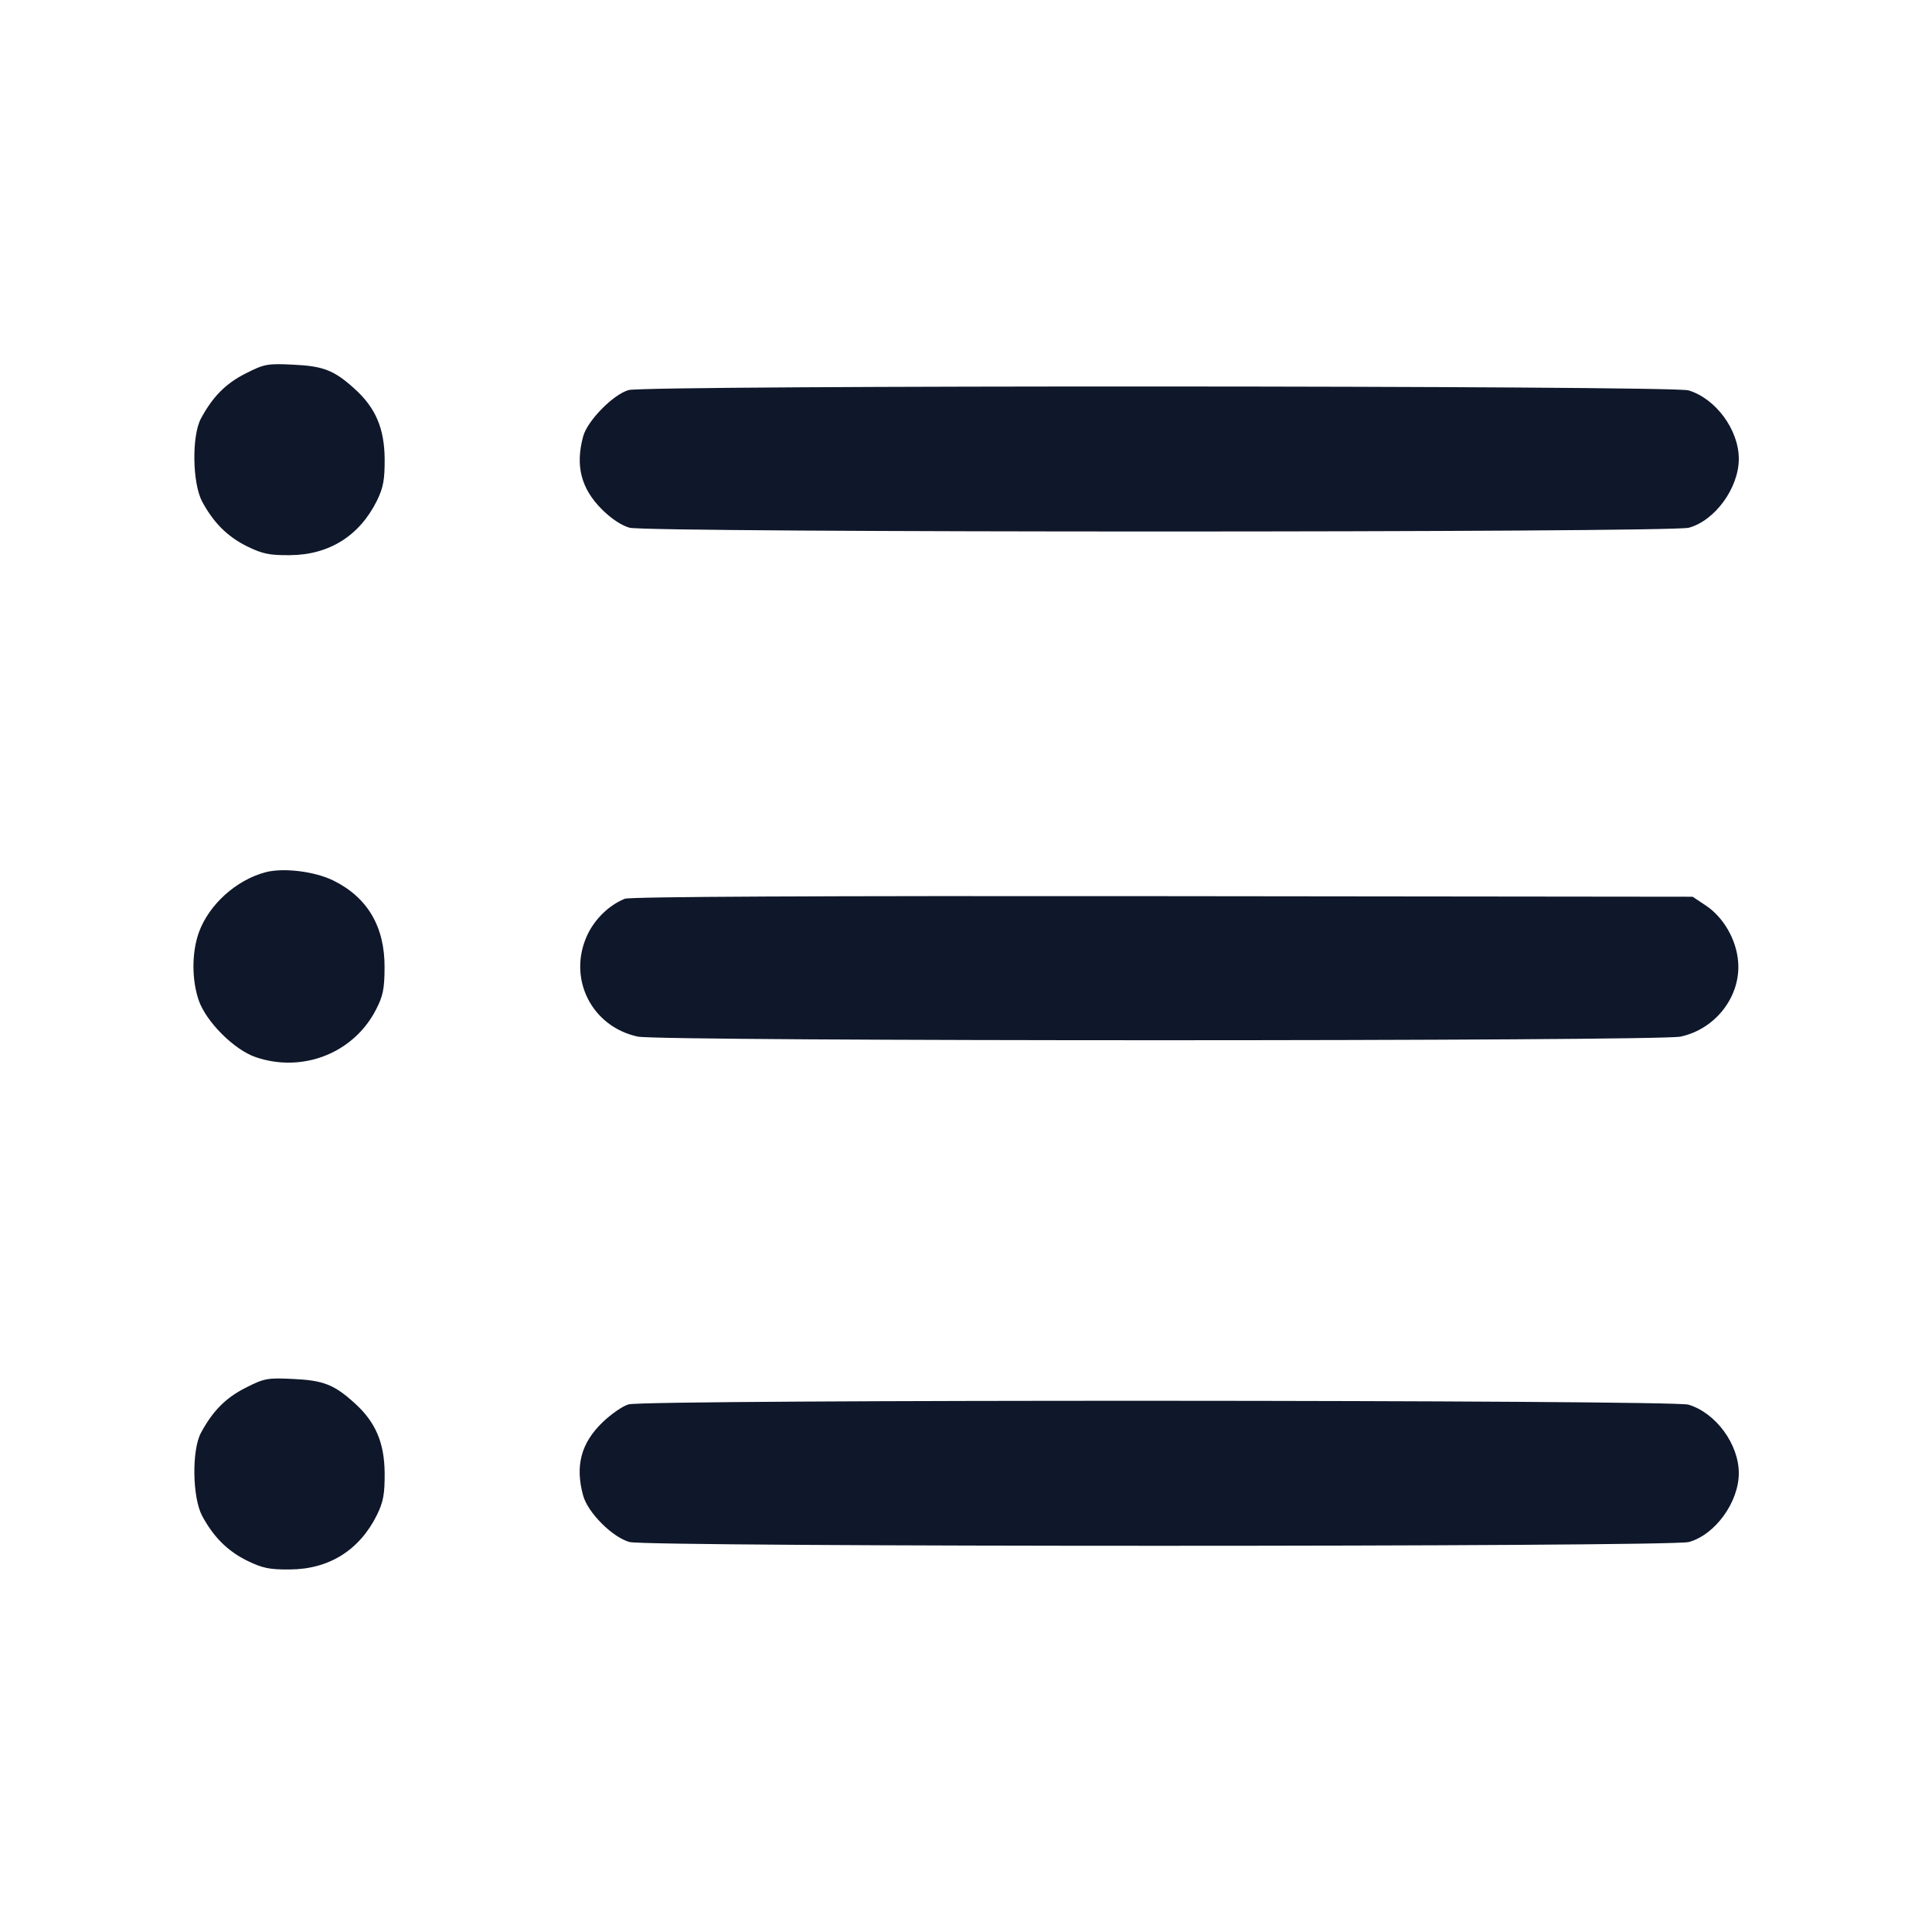 <svg width="20" height="20" viewBox="0 0 20 20" fill="none" xmlns="http://www.w3.org/2000/svg"><path d="M2.543 3.866 C 2.337 3.970,2.202 4.106,2.080 4.333 C 1.984 4.512,1.991 5.000,2.092 5.191 C 2.210 5.411,2.355 5.556,2.560 5.657 C 2.718 5.734,2.792 5.749,3.000 5.747 C 3.407 5.745,3.723 5.546,3.903 5.181 C 3.968 5.047,3.983 4.967,3.982 4.750 C 3.979 4.434,3.888 4.221,3.671 4.025 C 3.459 3.833,3.347 3.789,3.033 3.775 C 2.769 3.762,2.736 3.768,2.543 3.866 M6.507 4.038 C 6.347 4.084,6.081 4.355,6.037 4.517 C 5.954 4.819,6.015 5.057,6.229 5.271 C 6.324 5.367,6.434 5.440,6.517 5.463 C 6.706 5.515,17.294 5.515,17.483 5.463 C 17.755 5.388,18.000 5.050,18.000 4.750 C 18.000 4.450,17.762 4.126,17.479 4.041 C 17.308 3.990,6.684 3.986,6.507 4.038 M2.750 9.029 C 2.444 9.110,2.162 9.365,2.058 9.654 C 1.985 9.859,1.984 10.140,2.056 10.352 C 2.132 10.576,2.424 10.868,2.648 10.944 C 3.133 11.109,3.660 10.902,3.891 10.454 C 3.965 10.312,3.980 10.238,3.981 10.017 C 3.984 9.593,3.804 9.288,3.448 9.114 C 3.255 9.020,2.934 8.981,2.750 9.029 M6.468 9.304 C 6.306 9.369,6.158 9.512,6.080 9.679 C 5.872 10.126,6.122 10.628,6.603 10.731 C 6.837 10.781,17.163 10.781,17.397 10.731 C 17.761 10.653,18.023 10.312,17.993 9.954 C 17.975 9.727,17.841 9.495,17.659 9.374 L 17.522 9.283 12.036 9.277 C 8.476 9.273,6.521 9.282,6.468 9.304 M2.543 14.366 C 2.337 14.470,2.202 14.606,2.080 14.833 C 1.984 15.012,1.991 15.500,2.092 15.691 C 2.210 15.911,2.355 16.056,2.560 16.157 C 2.718 16.234,2.792 16.249,3.000 16.247 C 3.407 16.245,3.723 16.046,3.903 15.681 C 3.968 15.547,3.983 15.467,3.982 15.250 C 3.979 14.934,3.888 14.721,3.671 14.525 C 3.459 14.333,3.347 14.289,3.033 14.275 C 2.769 14.262,2.736 14.268,2.543 14.366 M6.507 14.538 C 6.446 14.555,6.324 14.640,6.235 14.726 C 6.014 14.941,5.952 15.176,6.037 15.483 C 6.086 15.660,6.340 15.914,6.517 15.963 C 6.706 16.015,17.294 16.015,17.483 15.963 C 17.755 15.888,18.000 15.550,18.000 15.250 C 18.000 14.950,17.762 14.626,17.479 14.541 C 17.308 14.490,6.684 14.486,6.507 14.538 " fill="#0F172A" stroke="none" fill-rule="evenodd"></path></svg>
